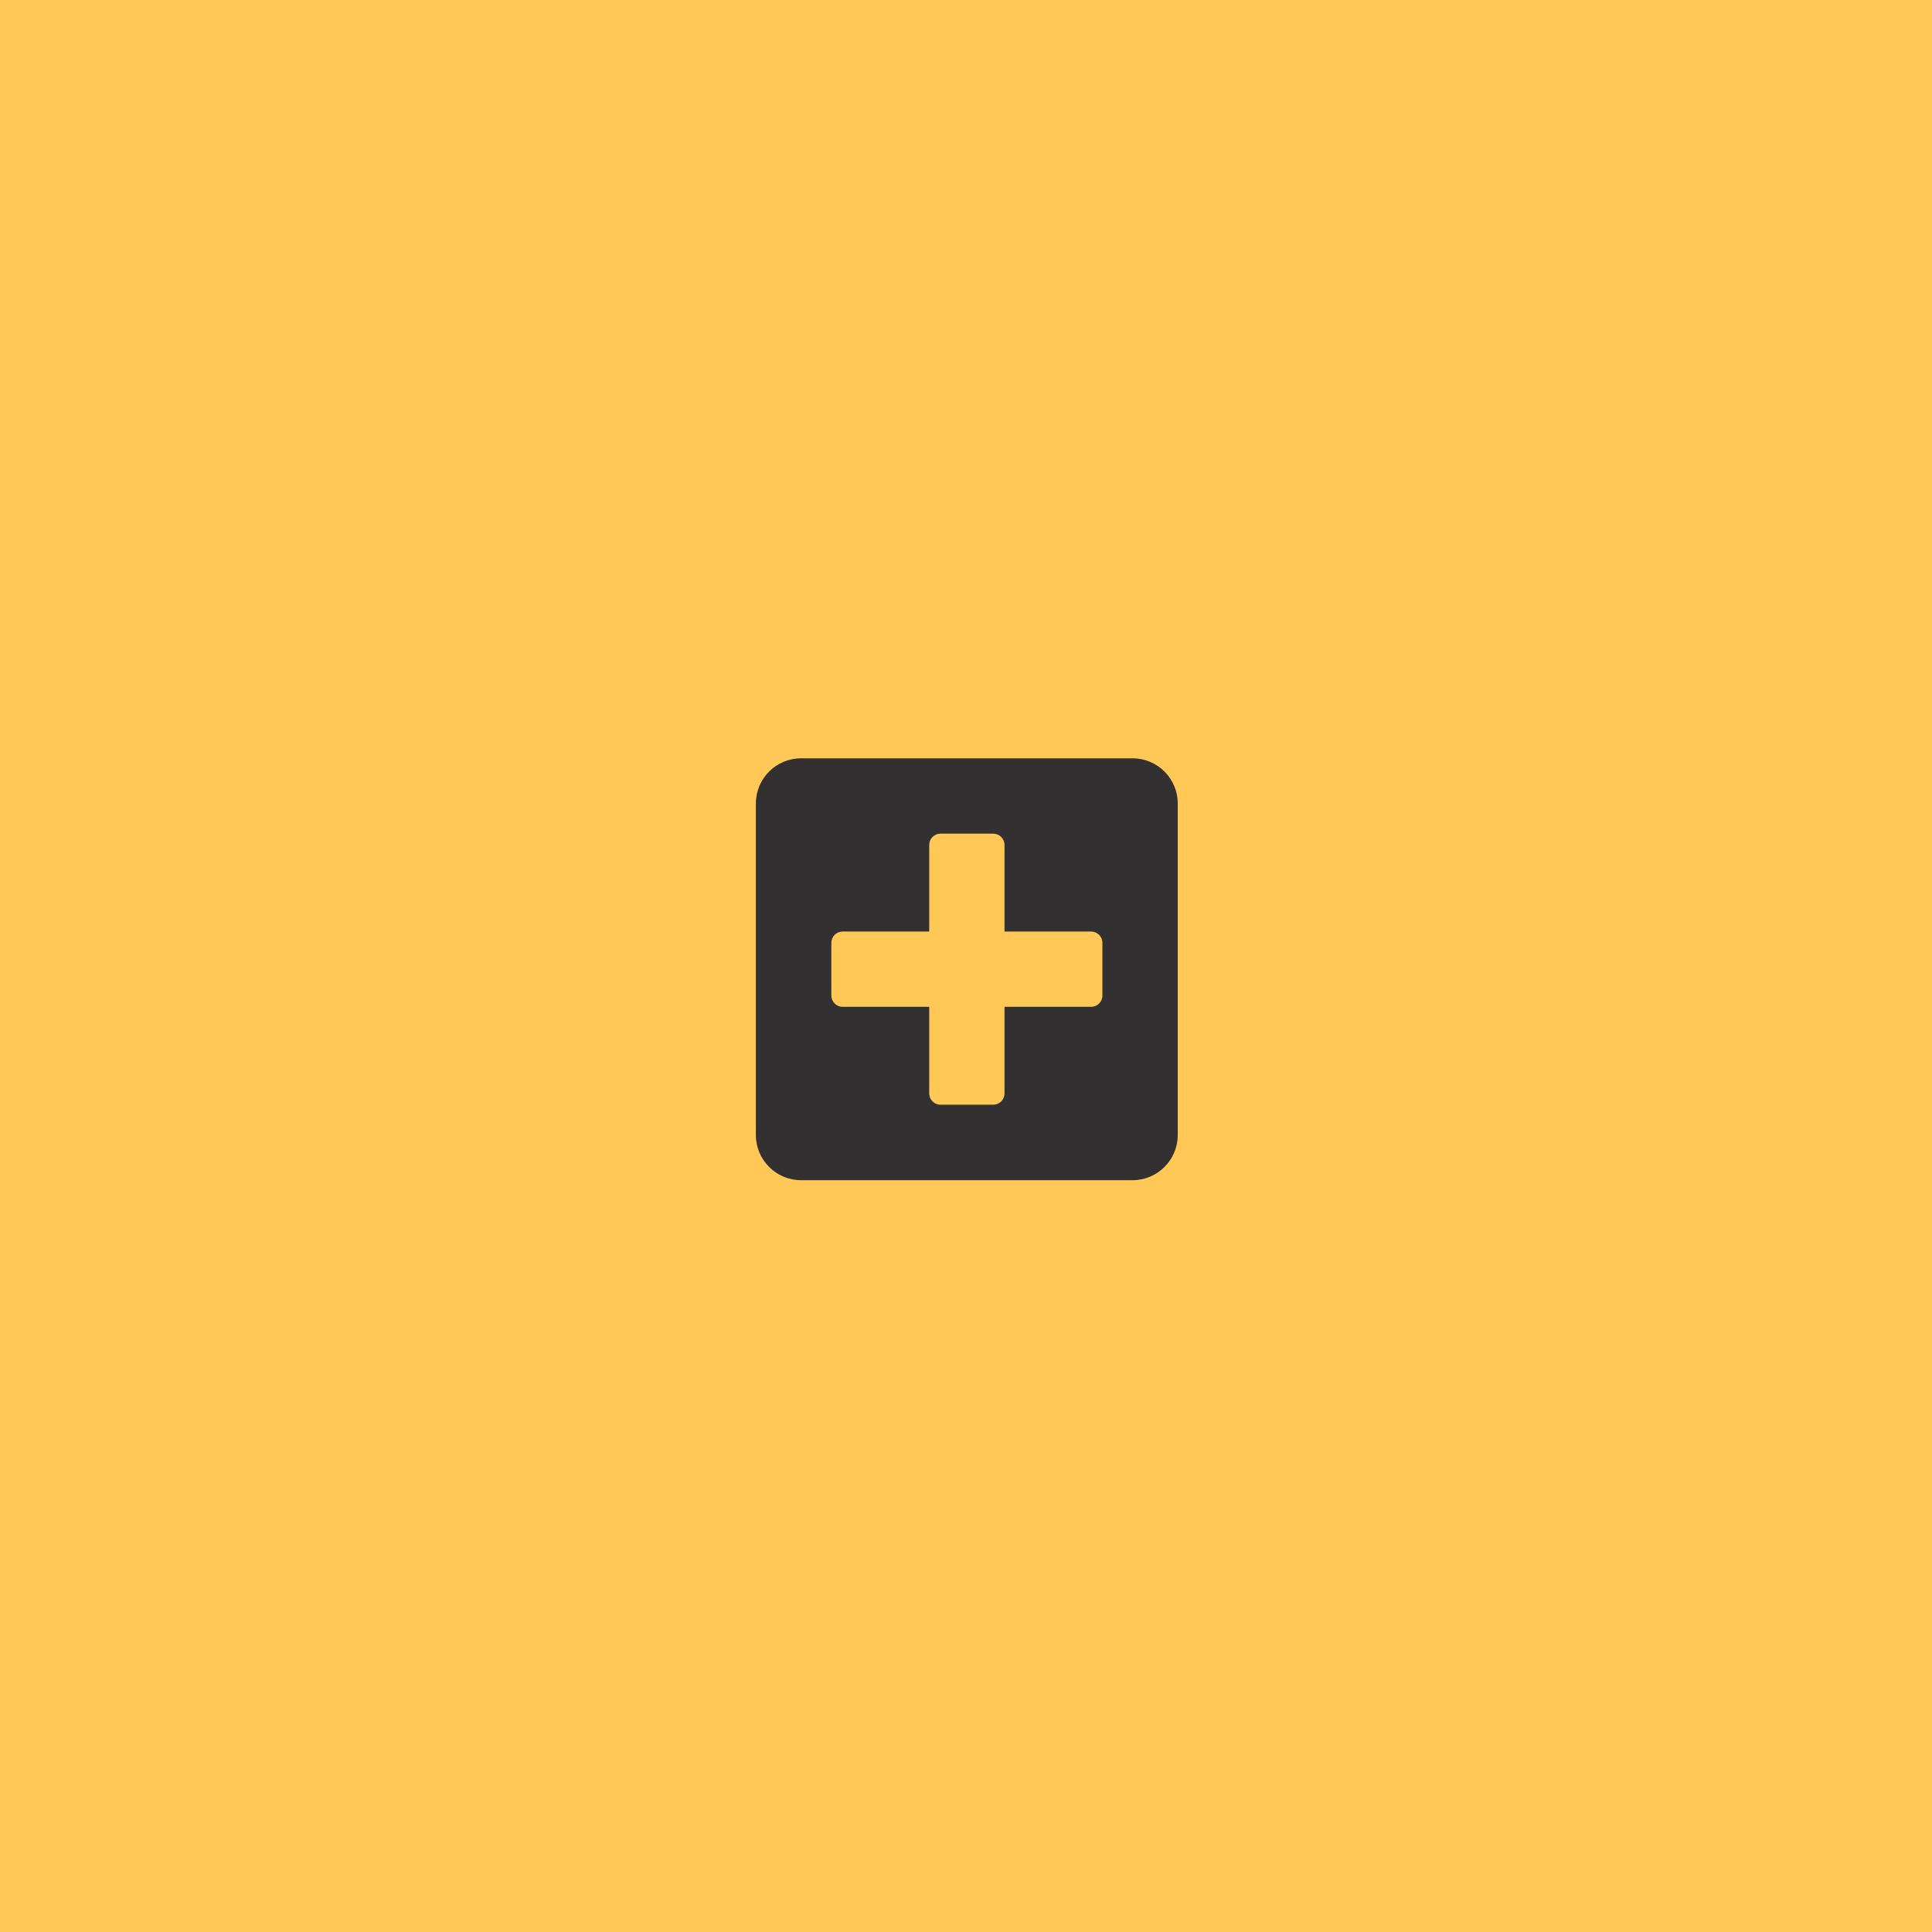 <?xml version="1.0" encoding="utf-8"?>
<!-- Generator: Adobe Illustrator 23.0.2, SVG Export Plug-In . SVG Version: 6.00 Build 0)  -->
<svg version="1.1" id="Calque_1" xmlns="http://www.w3.org/2000/svg" xmlns:xlink="http://www.w3.org/1999/xlink" x="0px" y="0px"
	 viewBox="0 0 300 300" style="enable-background:new 0 0 300 300;" xml:space="preserve">
<style type="text/css">
	.st0{fill:#FFC857;}
	.st1{fill:#323031;}
</style>
<g>
	<rect x="-3" y="-2.62" class="st0" width="306.25" height="306.25"/>
</g>
<path class="st1" d="M175.86,117.75h-51.47c-3.87,0-7.02,3.14-7.02,7.02v51.47c0,3.87,3.14,7.02,7.02,7.02h51.47
	c3.87,0,7.02-3.14,7.02-7.02v-51.47C182.88,120.89,179.73,117.75,175.86,117.75z M171.18,154.59c0,0.97-0.79,1.75-1.75,1.75h-13.45
	v13.45c0,0.97-0.79,1.75-1.75,1.75h-8.19c-0.97,0-1.75-0.79-1.75-1.75v-13.45h-13.45c-0.97,0-1.75-0.79-1.75-1.75v-8.19
	c0-0.97,0.79-1.75,1.75-1.75h13.45V131.2c0-0.97,0.79-1.75,1.75-1.75h8.19c0.97,0,1.75,0.79,1.75,1.75v13.45h13.45
	c0.97,0,1.75,0.79,1.75,1.75V154.59z"/>
</svg>
